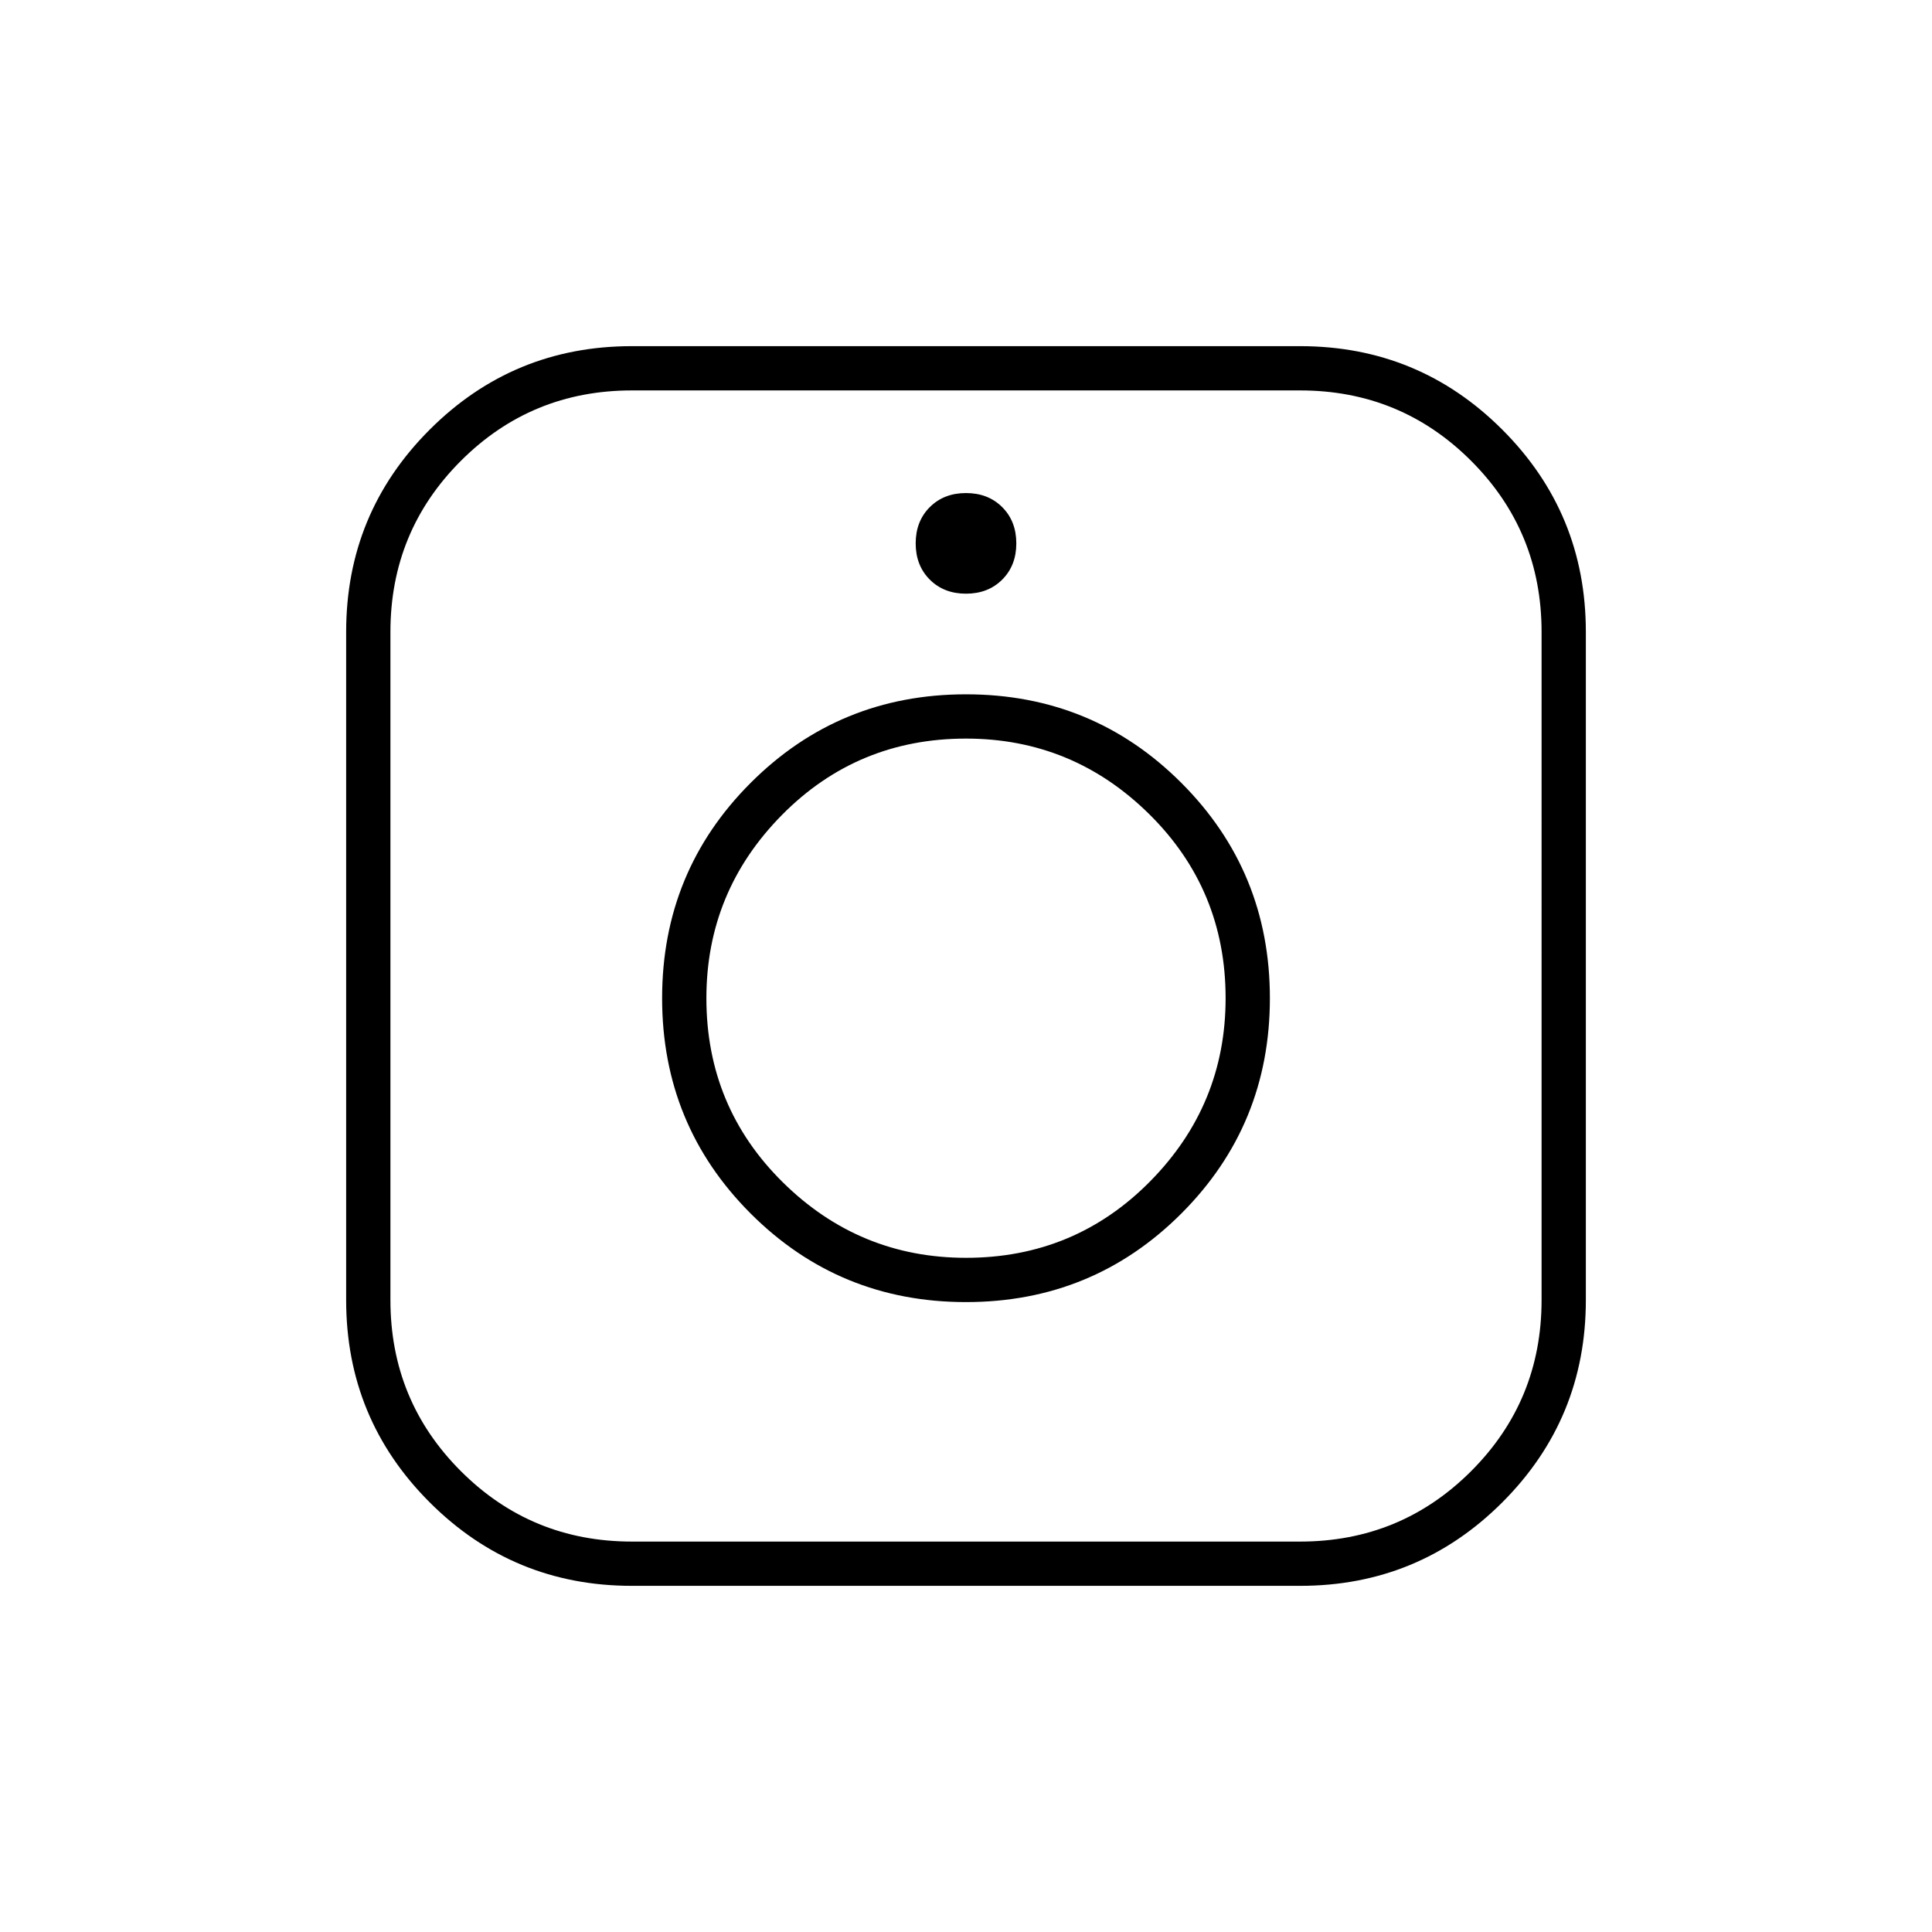 <svg xmlns="http://www.w3.org/2000/svg" width="48" height="48" viewBox="0 0 48 48"><path d="M15.7 39.4q-2.95 0-5.025-2.075T8.6 32.3V15.7q0-2.95 2.075-5.025T15.7 8.6h16.6q2.95 0 5.025 2.075T39.4 15.7v16.6q0 2.95-2.075 5.025T32.3 39.4Zm0-1.1h16.6q2.5 0 4.25-1.75t1.75-4.25V15.7q0-2.5-1.75-4.25T32.3 9.7H15.7q-2.5 0-4.25 1.75T9.7 15.7v16.6q0 2.5 1.75 4.25t4.25 1.75Zm8.3-5.95q3.15 0 5.35-2.2 2.2-2.2 2.2-5.35 0-3.15-2.2-5.35-2.2-2.2-5.35-2.2-3.15 0-5.35 2.2-2.2 2.2-2.2 5.35 0 3.15 2.2 5.35 2.2 2.2 5.35 2.2Zm0-1.1q-2.65 0-4.55-1.875t-1.9-4.575q0-2.65 1.875-4.55T24 18.35q2.65 0 4.55 1.875t1.9 4.575q0 2.65-1.875 4.55T24 31.25Zm0-16.5q.55 0 .9-.35t.35-.9q0-.55-.35-.9t-.9-.35q-.55 0-.9.35t-.35.9q0 .55.35.9t.9.35Zm0 10.05Z"/></svg>